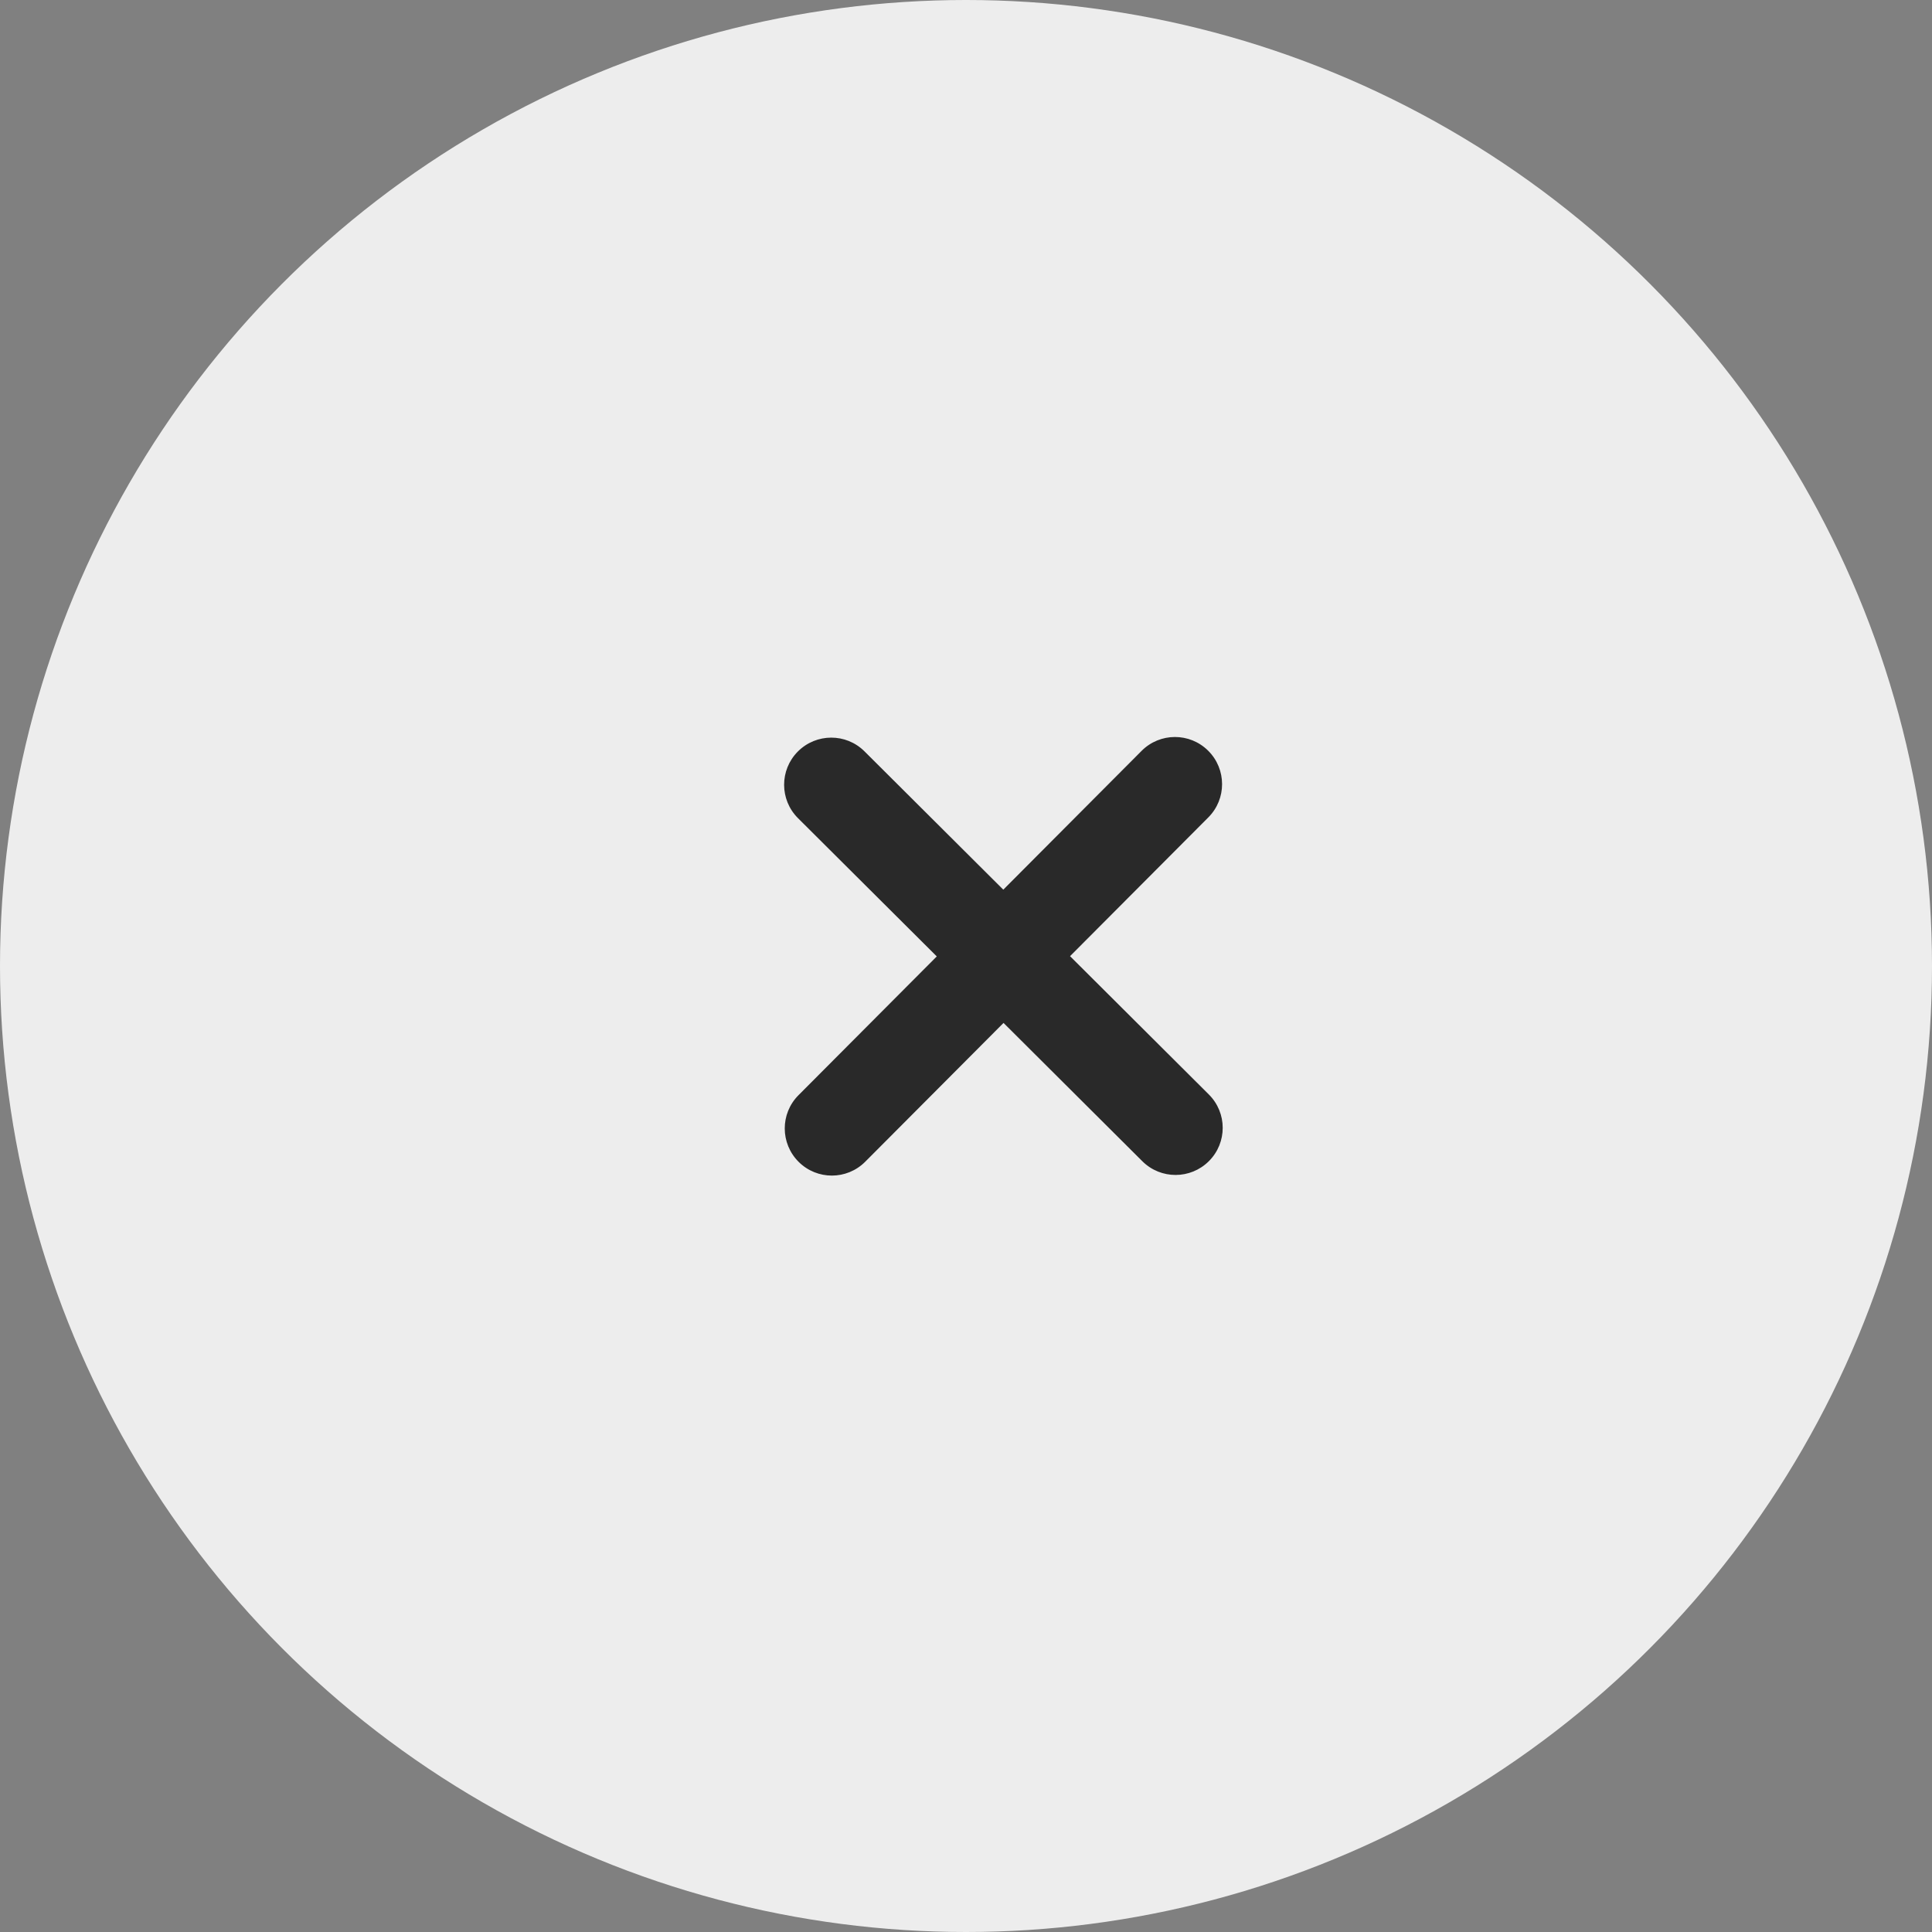 <svg width="41" height="41" viewBox="0 0 41 41" fill="none" xmlns="http://www.w3.org/2000/svg">
<rect x="0" y="0" width="41" height="41" fill="#808080" stroke="none"/>
<circle cx="20.5" cy="20.5" r="20.5" fill="#EDEDED"/>
<path d="M16.945 23.242C16.555 23.633 16.557 24.266 16.948 24.656C17.339 25.046 17.972 25.045 18.362 24.653L16.945 23.242ZM25.643 17.346C26.033 16.955 26.031 16.322 25.64 15.932C25.249 15.542 24.616 15.543 24.226 15.935L25.643 17.346ZM18.346 15.945C17.955 15.555 17.322 15.557 16.932 15.948C16.542 16.339 16.543 16.972 16.934 17.362L18.346 15.945ZM24.242 24.643C24.633 25.033 25.266 25.031 25.656 24.64C26.046 24.249 26.045 23.616 25.653 23.226L24.242 24.643ZM18.362 24.653L22.002 21L20.586 19.588L16.945 23.242L18.362 24.653ZM22.002 21L25.643 17.346L24.226 15.935L20.586 19.588L22.002 21ZM16.934 17.362L20.588 21.002L22 19.586L18.346 15.945L16.934 17.362ZM20.588 21.002L24.242 24.643L25.653 23.226L22 19.586L20.588 21.002Z" fill="#292929"/>
</svg>
